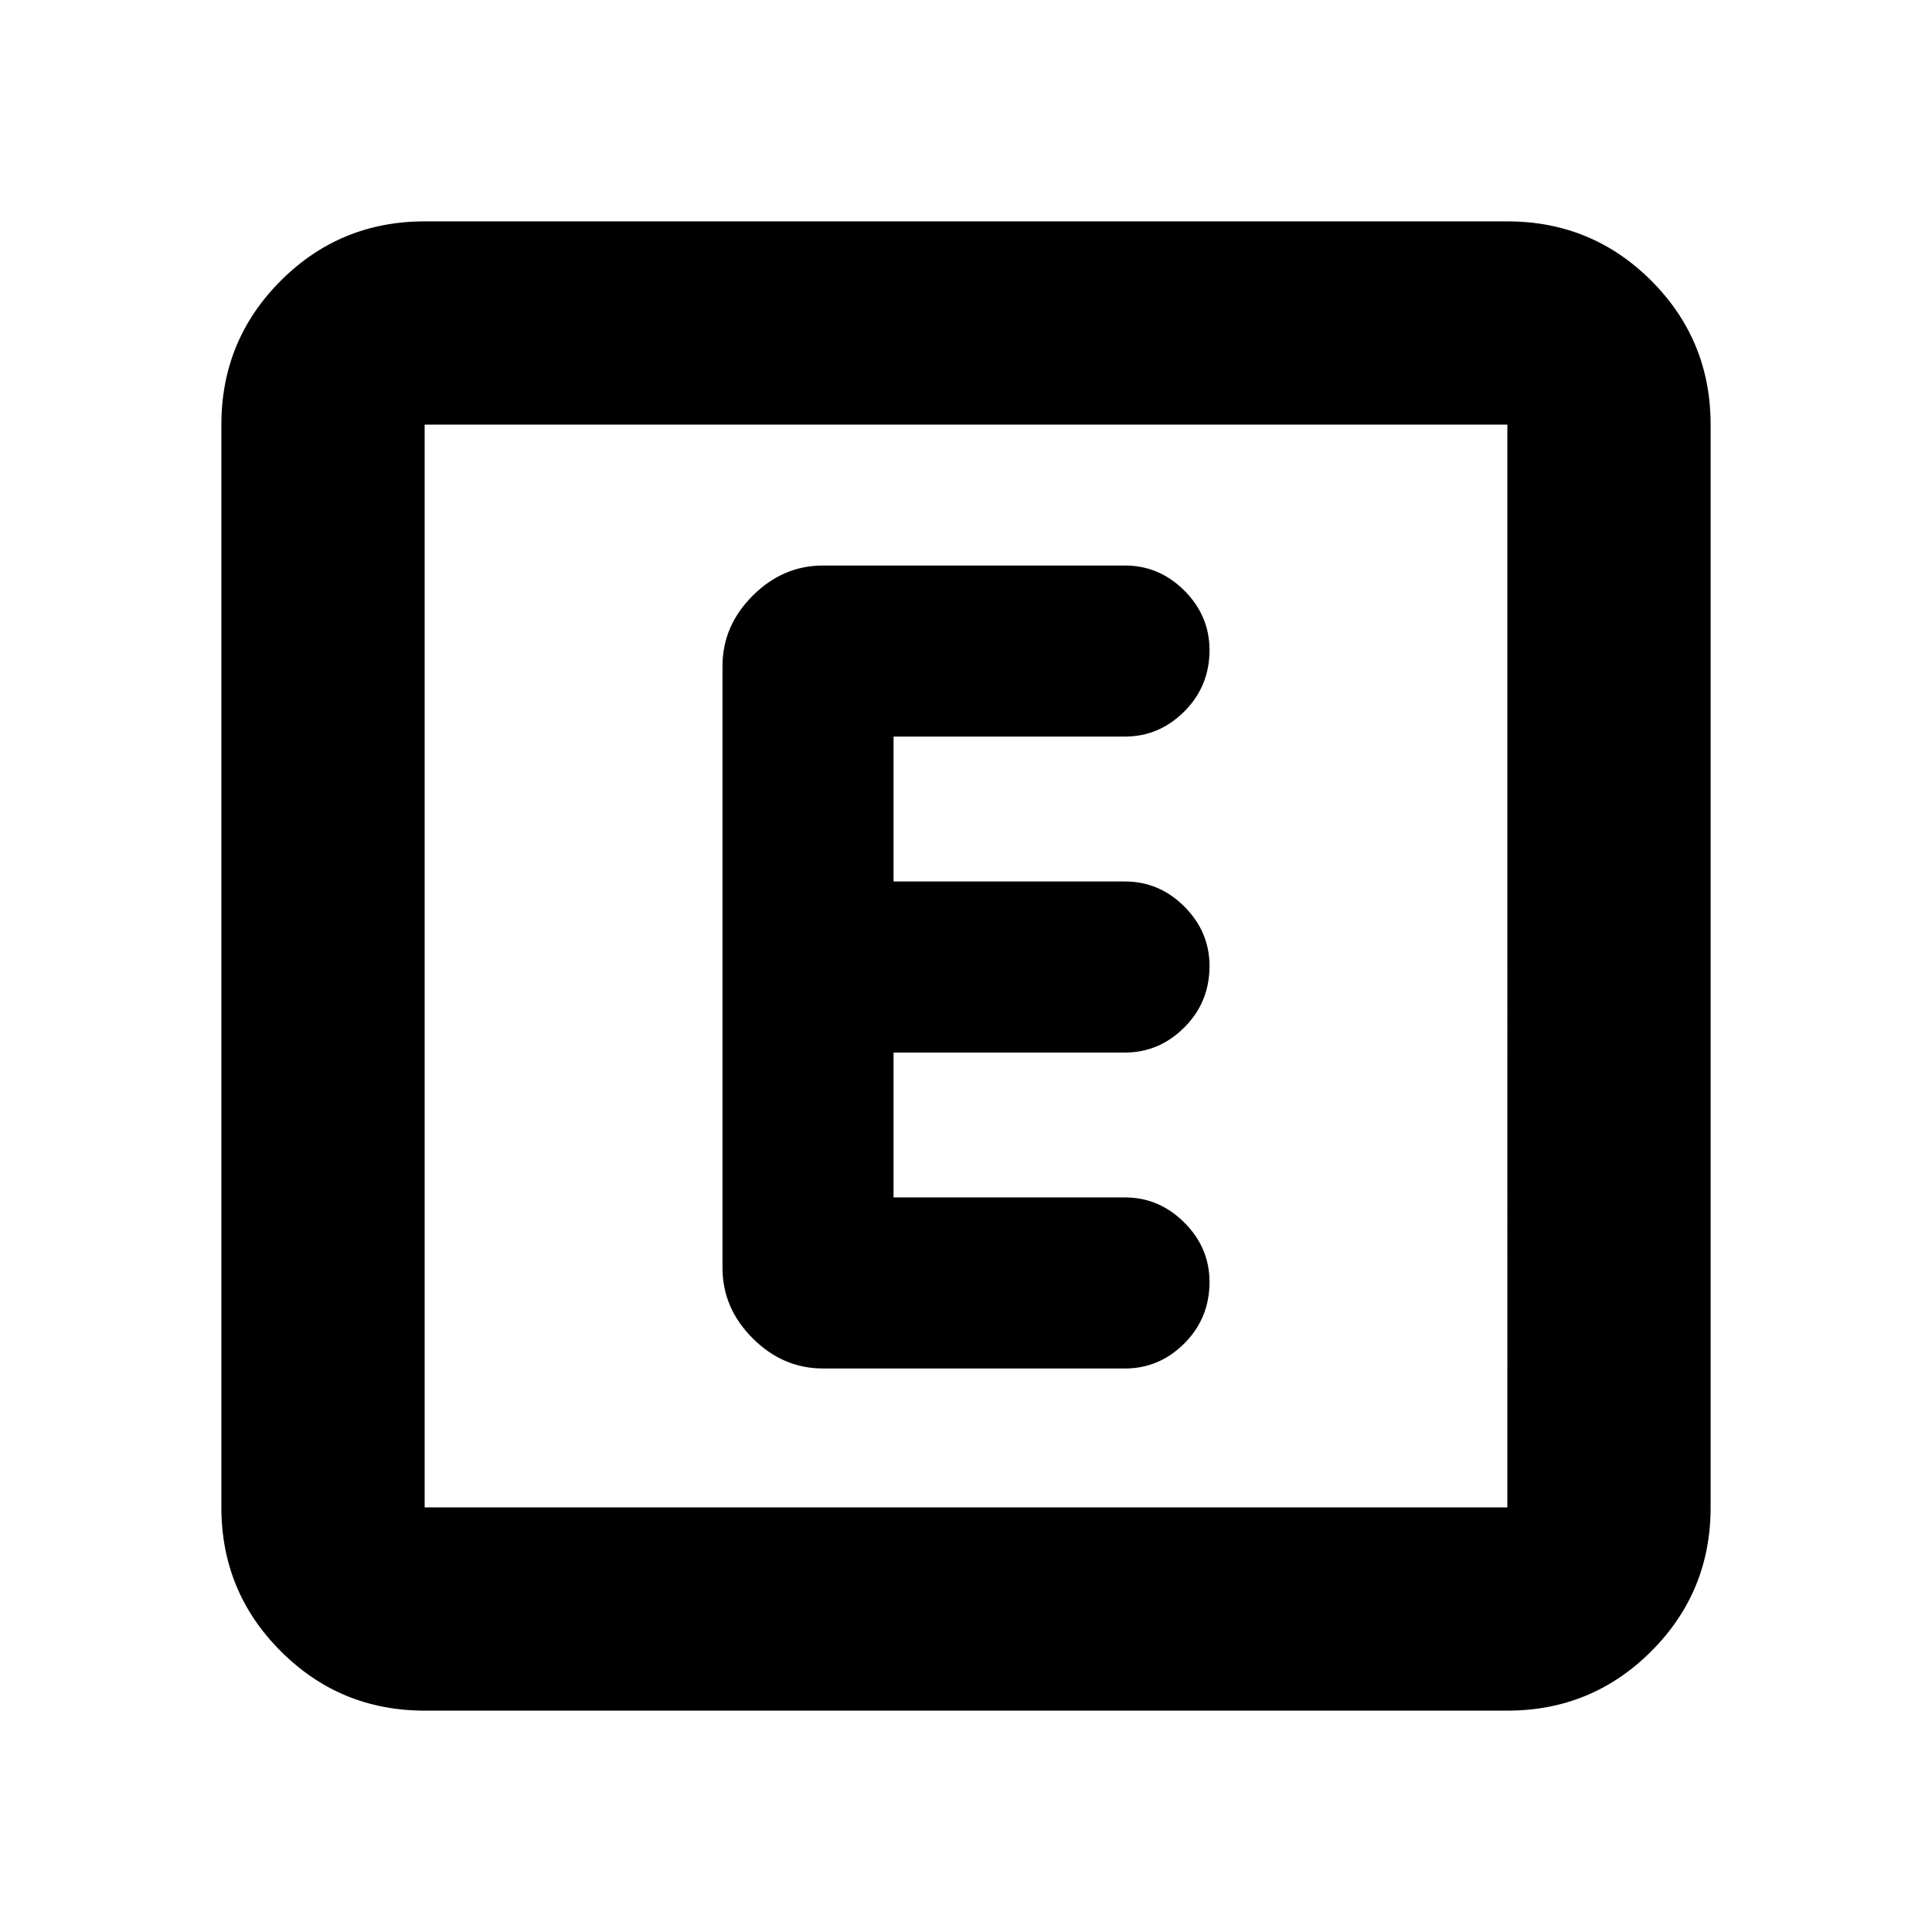 <svg xmlns="http://www.w3.org/2000/svg" height="24" width="24"><path d="M10.225 17h3.75q.425 0 .738-.312.312-.313.312-.763 0-.425-.312-.737-.313-.313-.738-.313H11.1v-1.8h2.875q.425 0 .738-.313.312-.312.312-.762 0-.425-.312-.738-.313-.312-.738-.312H11.1v-1.8h2.875q.425 0 .738-.313.312-.312.312-.762 0-.425-.312-.738-.313-.312-.738-.312h-3.75q-.5 0-.875.375t-.375.875v7.475q0 .5.375.875t.875.375Zm-4.95 4.25q-1.05 0-1.787-.738-.738-.737-.738-1.787V5.275q0-1.05.738-1.788.737-.737 1.787-.737h13.45q1.05 0 1.788.737.737.738.737 1.788v13.45q0 1.05-.737 1.787-.738.738-1.788.738Zm13.45-15.975H5.275v13.45h13.45V5.275Zm-13.45 13.45V5.275v13.45Z"/></svg>